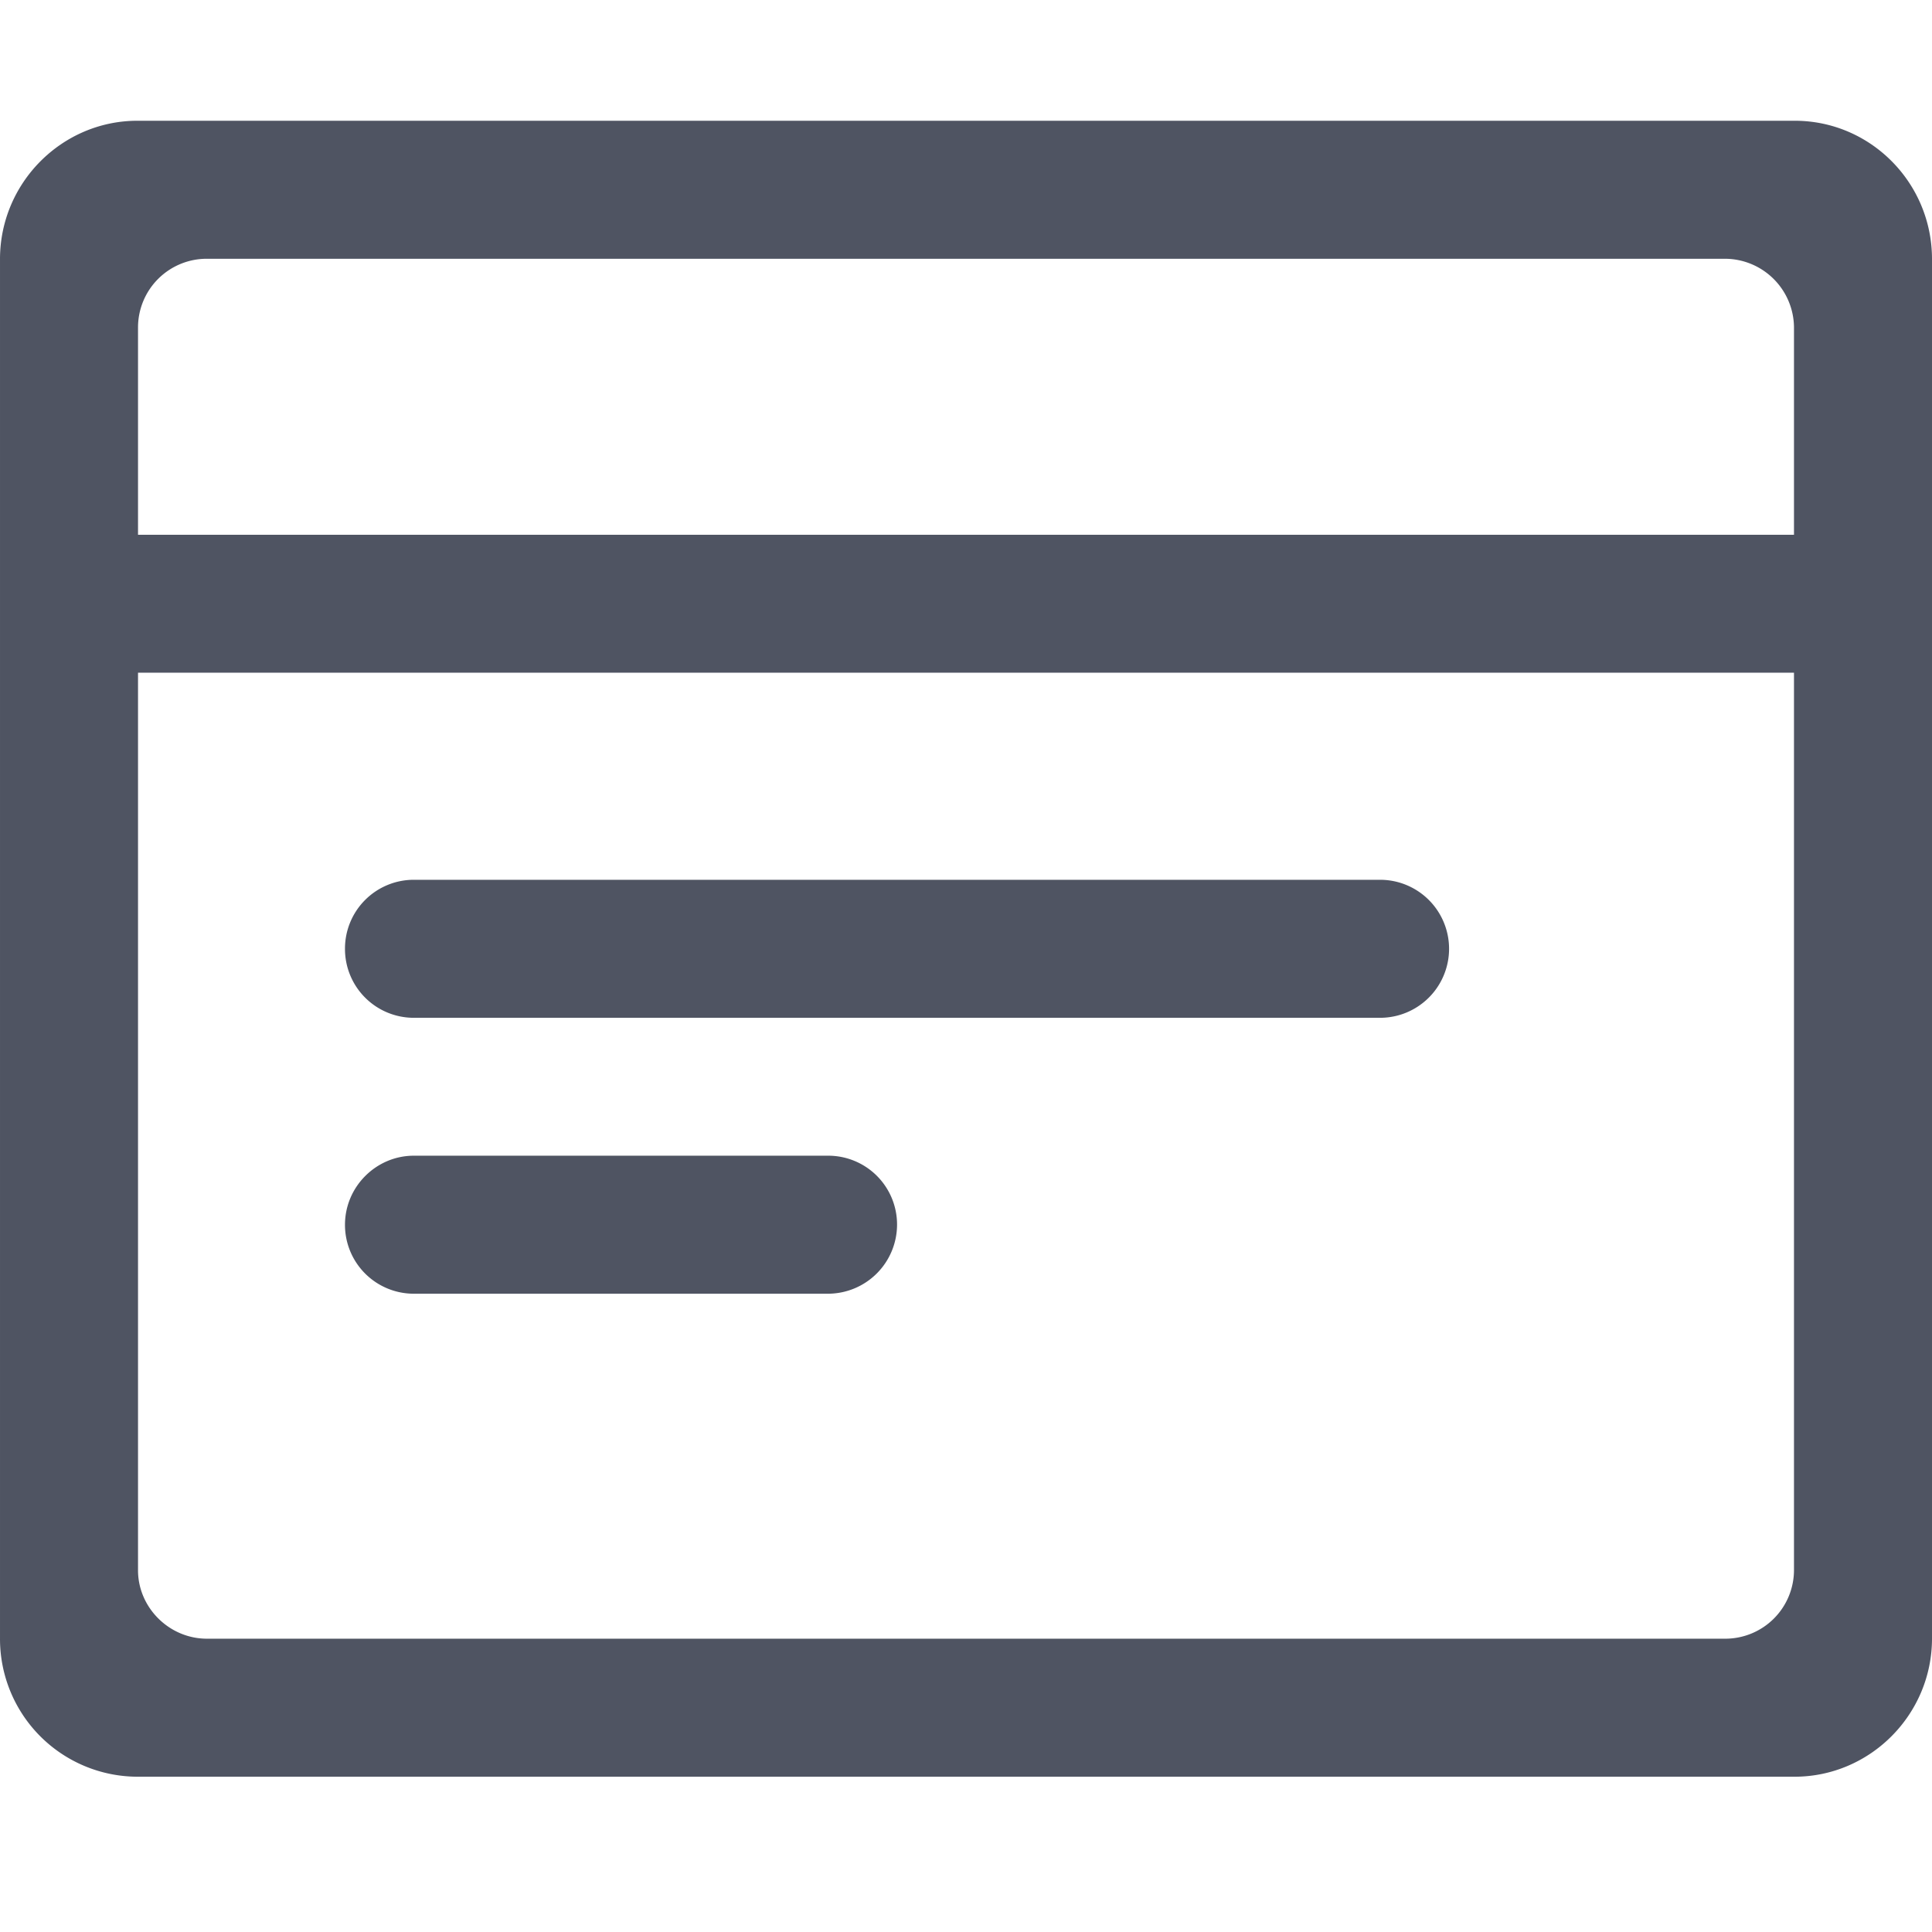 <?xml version="1.0" standalone="no"?><!DOCTYPE svg PUBLIC "-//W3C//DTD SVG 1.1//EN" "http://www.w3.org/Graphics/SVG/1.1/DTD/svg11.dtd"><svg t="1614503263945" class="icon" viewBox="0 0 1024 1024" version="1.1" xmlns="http://www.w3.org/2000/svg" p-id="3256" width="128" height="128" xmlns:xlink="http://www.w3.org/1999/xlink"><defs><style type="text/css"></style></defs><path d="M950.849 283.456v-110.08a36.672 36.672 0 0 0-36.544-36.224H109.697a36.416 36.416 0 0 0-36.544 36.288v110.016h877.696z m0 73.088H73.153v475.776c0 19.584 16.384 36.224 36.544 36.224h804.608a36.416 36.416 0 0 0 36.544-36.224V356.48zM0.001 137.344C0.001 96.832 32.897 64 72.833 64h878.4C991.361 64 1024.001 96.832 1024.001 137.344v731.072c0 40.448-32.896 73.28-72.832 73.28H72.769A73.024 73.024 0 0 1 0.001 868.48V137.344z m182.848 365.504a36.48 36.48 0 0 1 36.608-36.544h512a36.48 36.48 0 1 1 0 73.152h-512a36.48 36.48 0 0 1-36.608-36.608z m0 146.304c0-20.224 16.576-36.608 36.48-36.608h219.648a36.48 36.48 0 0 1 36.48 36.608 36.672 36.672 0 0 1-36.48 36.544H219.329a36.48 36.48 0 0 1-36.48-36.544z" fill="#4F5462" p-id="3257"></path></svg>